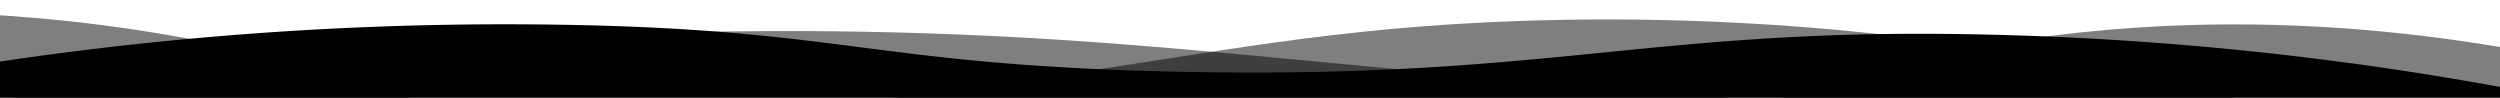 <svg class="wave" style="pointer-events: none" fill="#000000" preserveAspectRatio="none" xmlns="http://www.w3.org/2000/svg" xlink="http://www.w3.org/1999/xlink" viewBox="0 0 1920 75">
	<defs>
		<clipPath id="a">
			<rect class="a" width="1920" height="75" />
		</clipPath>
		<style>
			.a{fill:none;}
			.b{clip-path: url(#a);}
			.d {opacity: 0.5; isolation: isolate;}
		</style>
	</defs>
	<title>
		wave
	</title>
	<g class="b">
		<path class="c" d="M1963,327H-105V65A2647.49,2647.49,0,0,1,431,19c217.7,3.5,239.6,30.8,470,36,297.3,6.7,367.5-36.2,642-28a2511.41,2511.41,0,0,1,420,48" />
	</g>
	<g class="b">
		<path class="d" d="M-127,404H1963V44c-140.1-28-343.3-46.7-566,22-75.5,23.3-118.5,45.9-162,64-48.6,20.2-404.7,128-784,0C355.2,97.7,341.6,78.3,235,50,86.6,10.6-41.8,6.9-127,10" />
	</g>
	<g class="b">
		<path class="d" d="M1979,462-155,446V106C251.8,20.2,576.6,15.9,805,30c167.4,10.3,322.3,32.9,680,56,207,13.4,378,20.3,494,24" />
	</g>
	<g class="b">
		<path class="d" d="M1998,484H-243V100c445.8,26.8,794.2-4.1,1035-39,141-20.4,231.1-40.1,378-45,349.6-11.6,636.7,73.8,828,150" />
	</g>
</svg>
